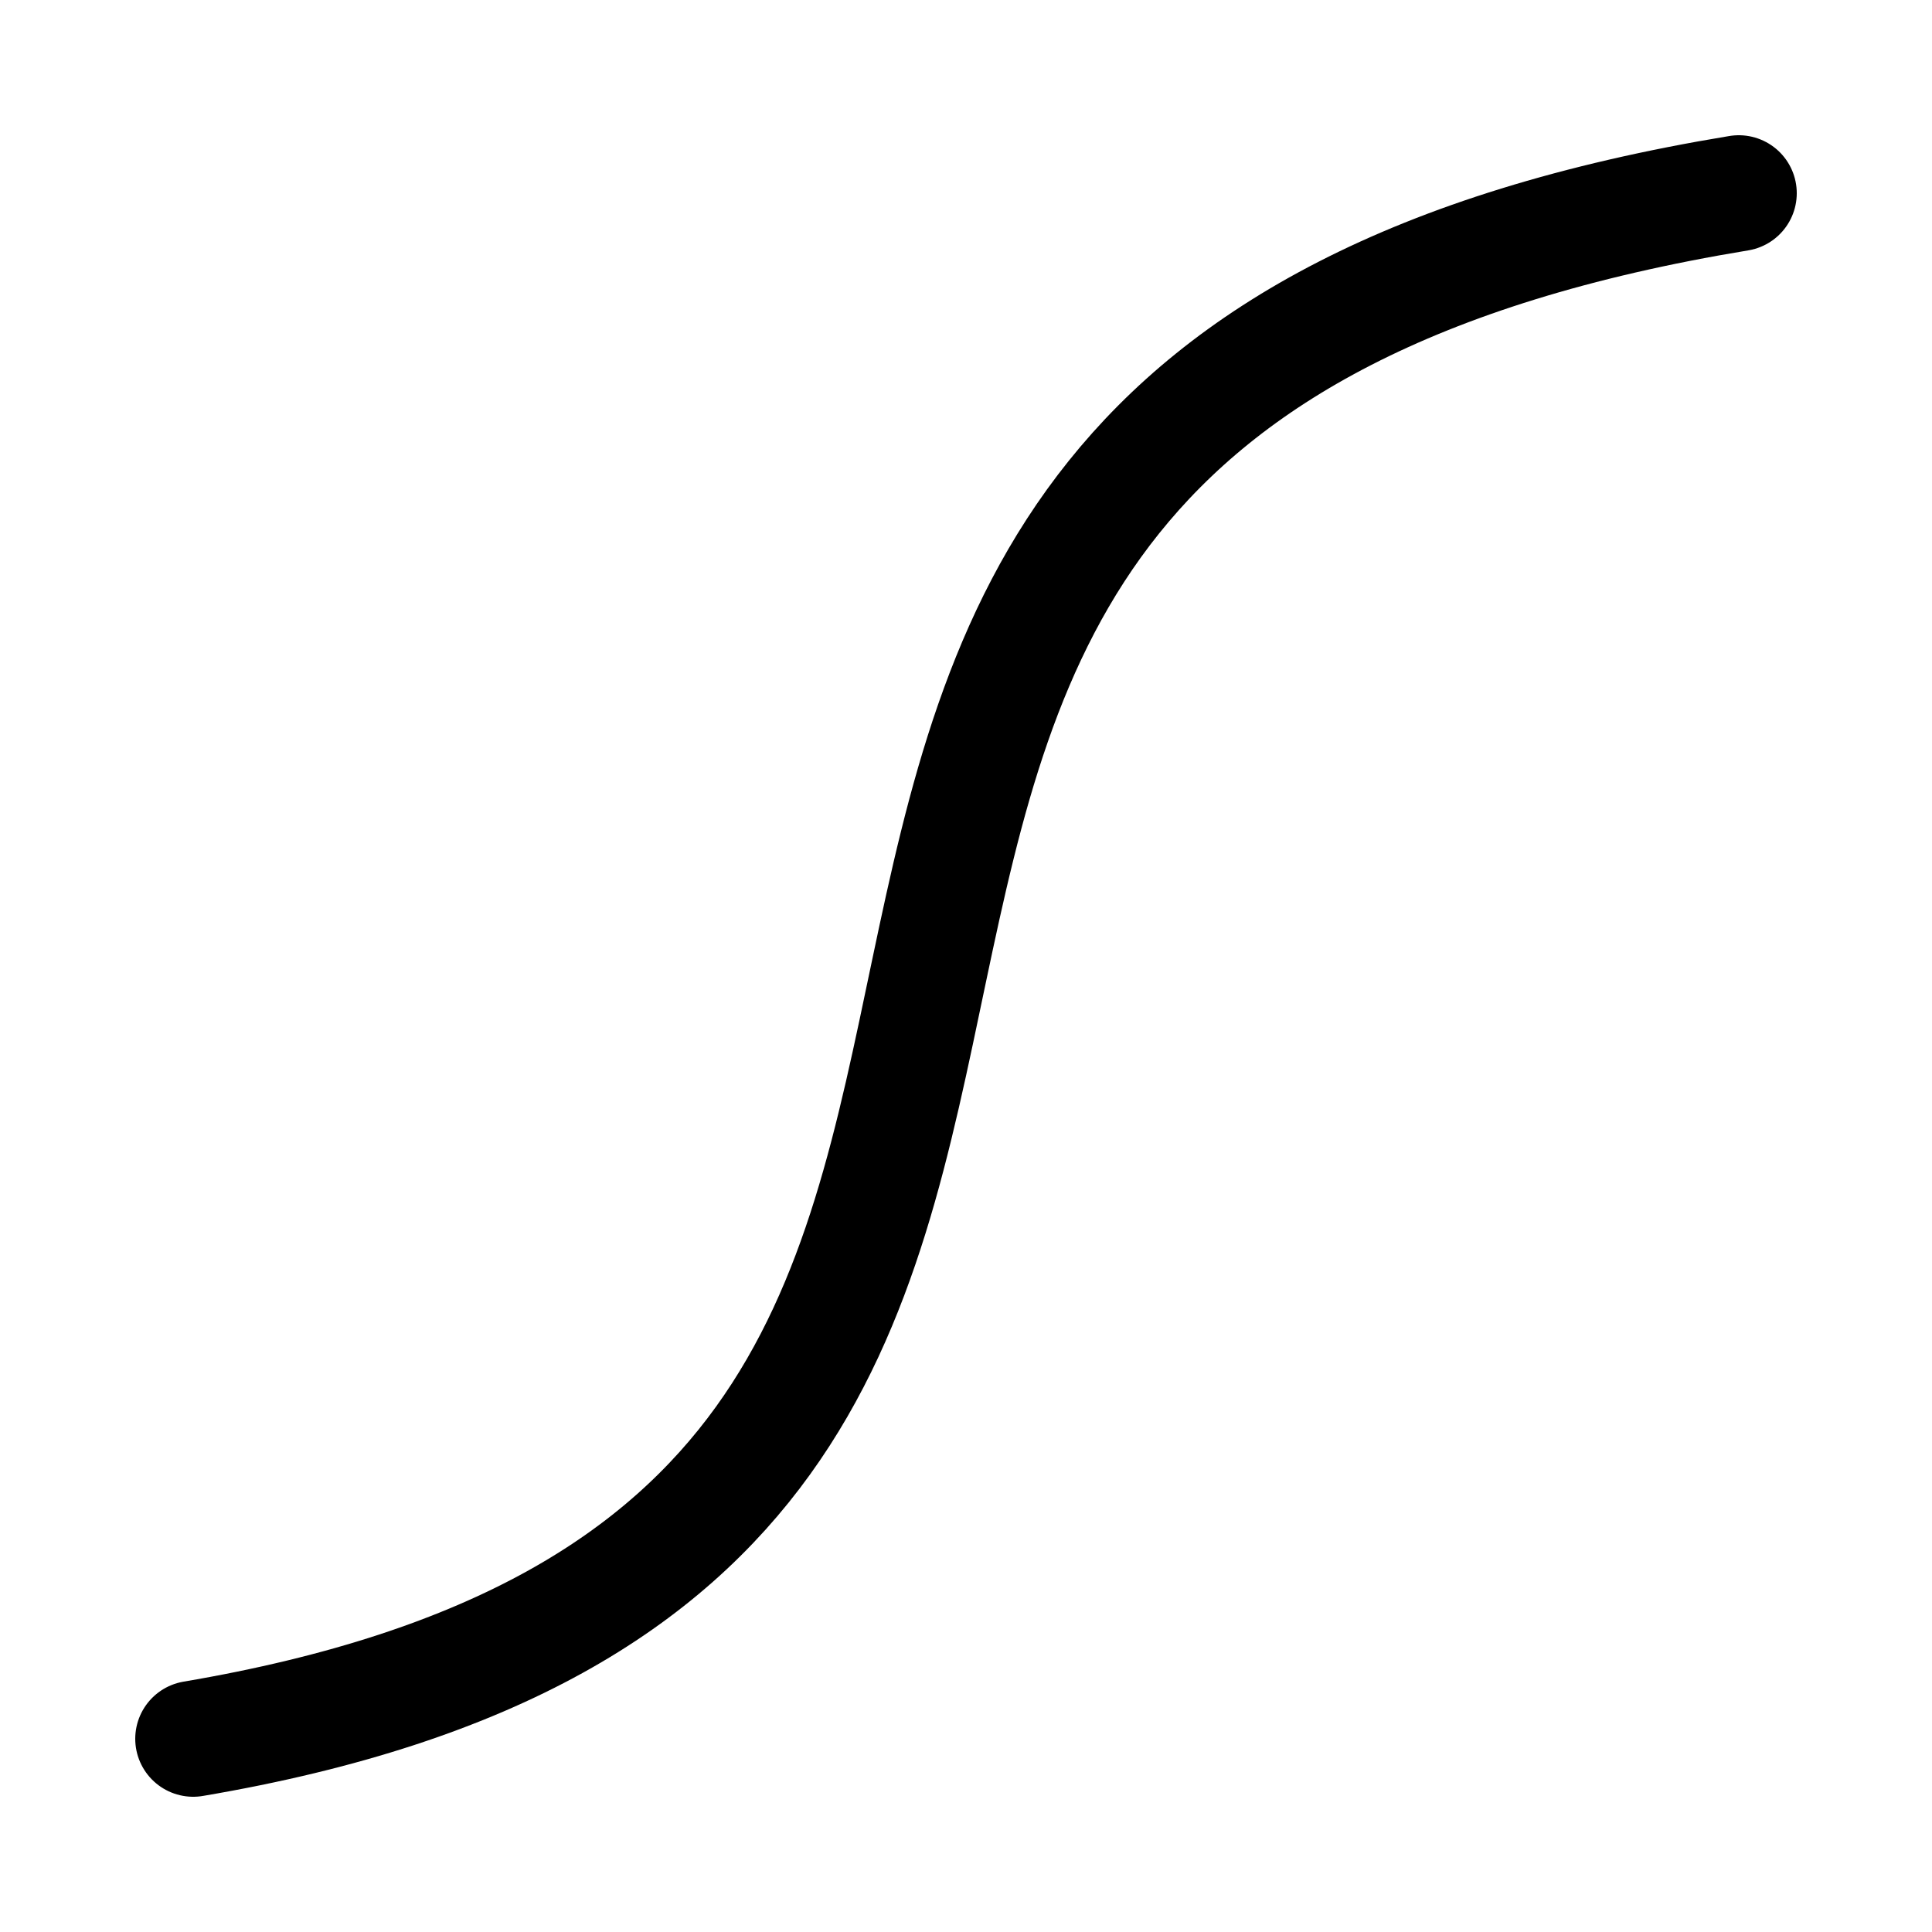 <svg width="100" height="100" viewBox="0 0 100 100" fill="none" xmlns="http://www.w3.org/2000/svg">
<path d="M10 90C72.933 79.333 22 21.2 90 10" stroke="currentColor" stroke-width="6" stroke-linecap="round"/>
</svg>
